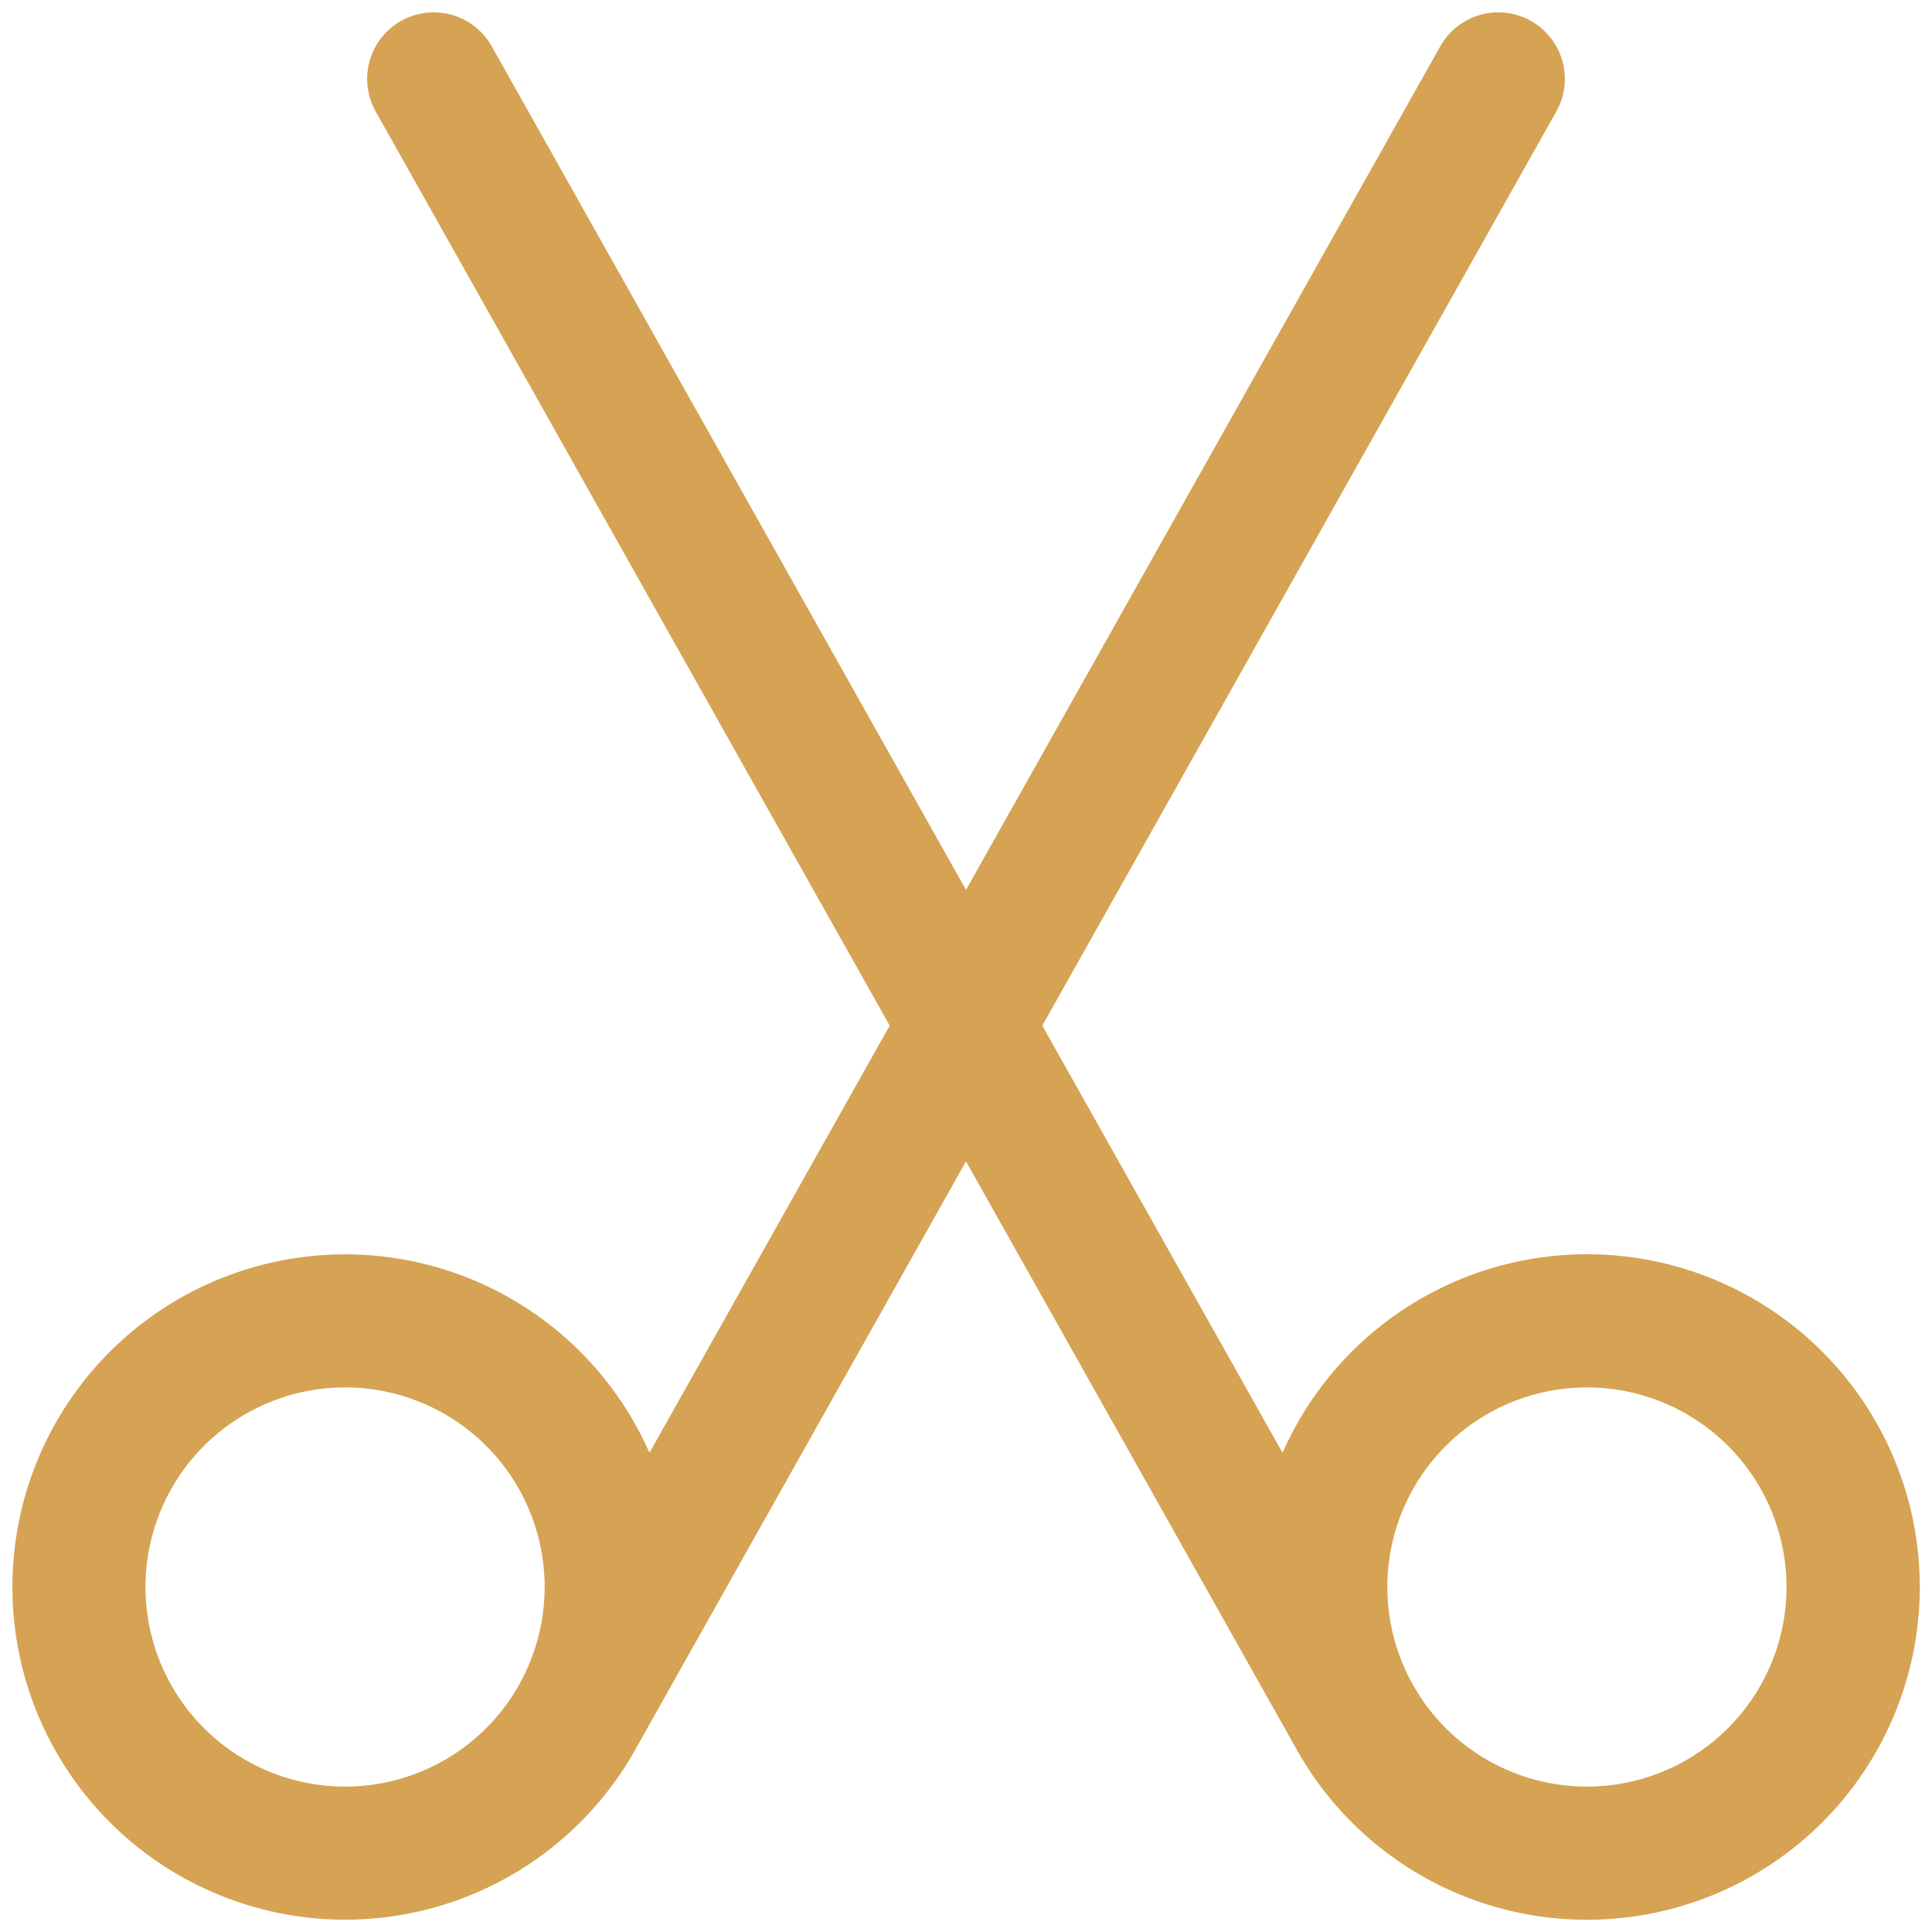 <svg width="98" height="98" viewBox="0 0 98 98" fill="none" xmlns="http://www.w3.org/2000/svg">
<path fill-rule="evenodd" clip-rule="evenodd" d="M73.057 2.349C73.496 1.568 74.226 0.994 75.088 0.752C75.95 0.51 76.873 0.621 77.654 1.059C78.434 1.498 79.009 2.229 79.25 3.091C79.492 3.953 79.382 4.876 78.943 5.656L52.87 52.024L65.056 73.692C66.594 70.202 69.268 67.337 72.642 65.562C76.017 63.786 79.893 63.206 83.64 63.915C87.386 64.624 90.782 66.58 93.275 69.466C95.768 72.351 97.21 75.996 97.367 79.805C97.524 83.615 96.386 87.366 94.139 90.447C91.892 93.527 88.668 95.756 84.993 96.771C81.317 97.785 77.406 97.526 73.897 96.034C70.388 94.542 67.488 91.906 65.668 88.555L49 58.909L32.332 88.555C30.512 91.905 27.613 94.539 24.105 96.031C20.596 97.522 16.687 97.781 13.012 96.766C9.338 95.752 6.115 93.523 3.869 90.444C1.623 87.364 0.486 83.615 0.643 79.806C0.8 75.997 2.241 72.354 4.733 69.469C7.225 66.585 10.62 64.629 14.365 63.92C18.11 63.211 21.985 63.791 25.359 65.565C28.733 67.339 31.406 70.204 32.944 73.692L45.13 52.024L19.057 5.656C18.618 4.876 18.508 3.953 18.75 3.091C18.991 2.229 19.566 1.498 20.346 1.059C21.127 0.621 22.05 0.51 22.912 0.752C23.774 0.994 24.504 1.568 24.943 2.349L49 45.139L73.057 2.349ZM17.5 90.625C19.283 90.626 21.035 90.156 22.578 89.262C24.122 88.368 25.402 87.083 26.288 85.535L26.378 85.374C27.447 83.428 27.846 81.186 27.515 78.991C27.185 76.796 26.142 74.771 24.548 73.227C22.953 71.683 20.896 70.706 18.692 70.445C16.488 70.184 14.259 70.656 12.349 71.785C10.439 72.915 8.953 74.641 8.119 76.699C7.286 78.756 7.152 81.029 7.737 83.17C8.322 85.311 9.595 87.2 11.359 88.547C13.123 89.894 15.281 90.624 17.5 90.625ZM80.5 90.625C78.717 90.626 76.965 90.156 75.421 89.262C73.878 88.368 72.598 87.083 71.712 85.535L71.621 85.374C70.553 83.428 70.154 81.186 70.484 78.991C70.815 76.796 71.858 74.771 73.452 73.227C75.046 71.683 77.104 70.706 79.308 70.445C81.512 70.184 83.741 70.656 85.651 71.785C87.561 72.915 89.047 74.641 89.881 76.699C90.714 78.756 90.848 81.029 90.263 83.17C89.678 85.311 88.405 87.2 86.641 88.547C84.877 89.894 82.719 90.624 80.5 90.625Z" fill="#D5A353"/>
</svg>
